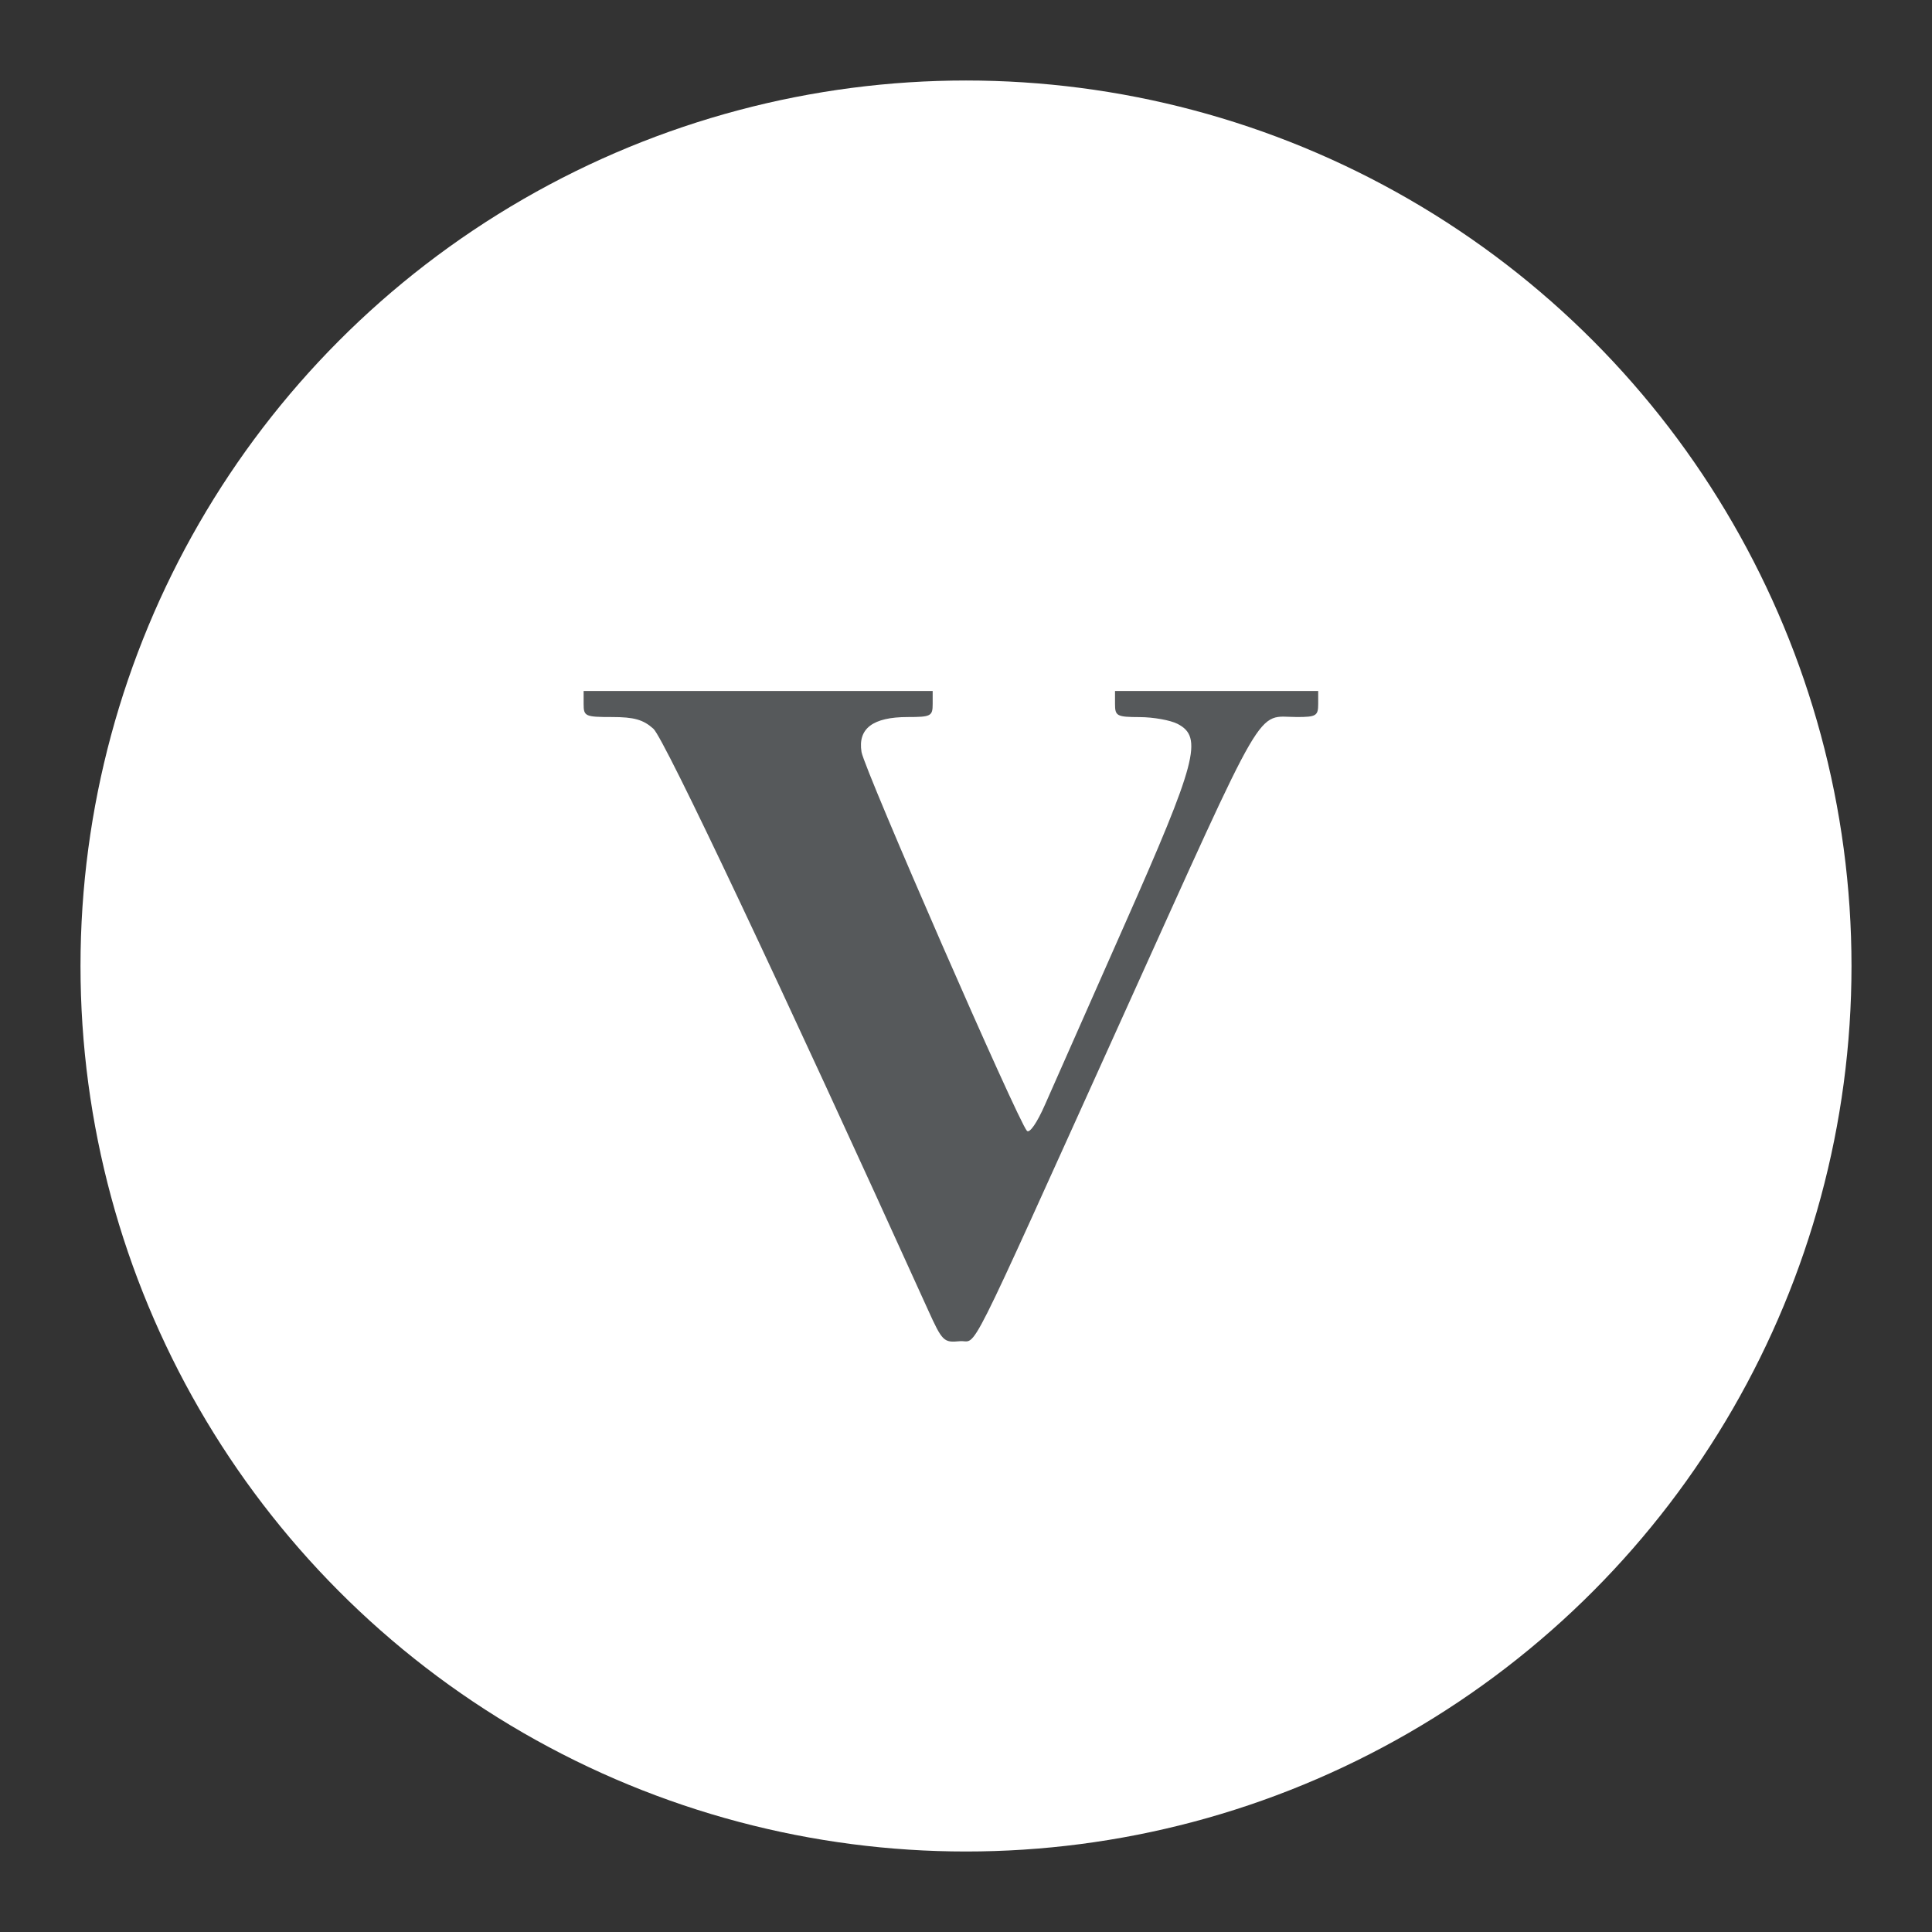 <?xml version="1.0" encoding="UTF-8" standalone="no"?>
<svg
   version="1.1"
   viewBox="0 0 192 192"
   xml:space="preserve"
   id="svg6"
   sodipodi:docname="volkskrant.svg"
   inkscape:version="1.2.2 (b0a8486541, 2022-12-01)"
   inkscape:export-filename="volkskrant.png"
   inkscape:export-xdpi="96"
   inkscape:export-ydpi="96"
   xmlns:inkscape="http://www.inkscape.org/namespaces/inkscape"
   xmlns:sodipodi="http://sodipodi.sourceforge.net/DTD/sodipodi-0.dtd"
   xmlns="http://www.w3.org/2000/svg"
   xmlns:svg="http://www.w3.org/2000/svg"><rect x="0" y="0" width="192" height="192" fill="#333333" stroke="none"/><defs
   id="defs10" /><sodipodi:namedview
   id="namedview8"
   pagecolor="#505050"
   bordercolor="#eeeeee"
   borderopacity="1"
   inkscape:showpageshadow="0"
   inkscape:pageopacity="0"
   inkscape:pagecheckerboard="0"
   inkscape:deskcolor="#d1d1d1"
   showgrid="false"
   inkscape:zoom="1.2291667"
   inkscape:cx="88.677964"
   inkscape:cy="97.220336"
   inkscape:window-width="1884"
   inkscape:window-height="1055"
   inkscape:window-x="36"
   inkscape:window-y="0"
   inkscape:window-maximized="1"
   inkscape:current-layer="svg6" />
	 <circle
   class="a"
   cx="96"
   cy="96"
   r="88"
   fill="#fff"
   id="circle2" /><path
   d="M 92.229,130.183 C 77.757,98.252 66.006,73.384 64.935,72.423 c -1.01,-0.906 -1.923,-1.165 -4.116,-1.165 -2.661,0 -2.819,-0.072 -2.819,-1.294 v -1.294 h 34.688 v 1.294 c 0,1.2 -0.18,1.294 -2.473,1.294 -3.47,0 -4.977,1.139 -4.598,3.475 0.281,1.732 15.543,36.685 16.438,37.647 0.261,0.28 1.007,-0.799 1.792,-2.589 0.74,-1.688 4.286,-9.708 7.881,-17.824 7.213,-16.283 7.856,-18.715 5.294,-20.03 -0.712,-0.365 -2.401,-0.668 -3.754,-0.672 -2.276,-0.007 -2.459,-0.104 -2.459,-1.302 v -1.294 h 20.192 v 1.294 c 0,1.168 -0.205,1.294 -2.105,1.294 -4.157,0 -2.79,-2.35 -17.318,29.77 -16.074,35.535 -14.335,32.077 -16.215,32.262 -1.573,0.155 -1.724,0.005 -3.134,-3.106 z"
   fill="#56595b"
   stroke-width="0.518"
   id="path4" /></svg>
